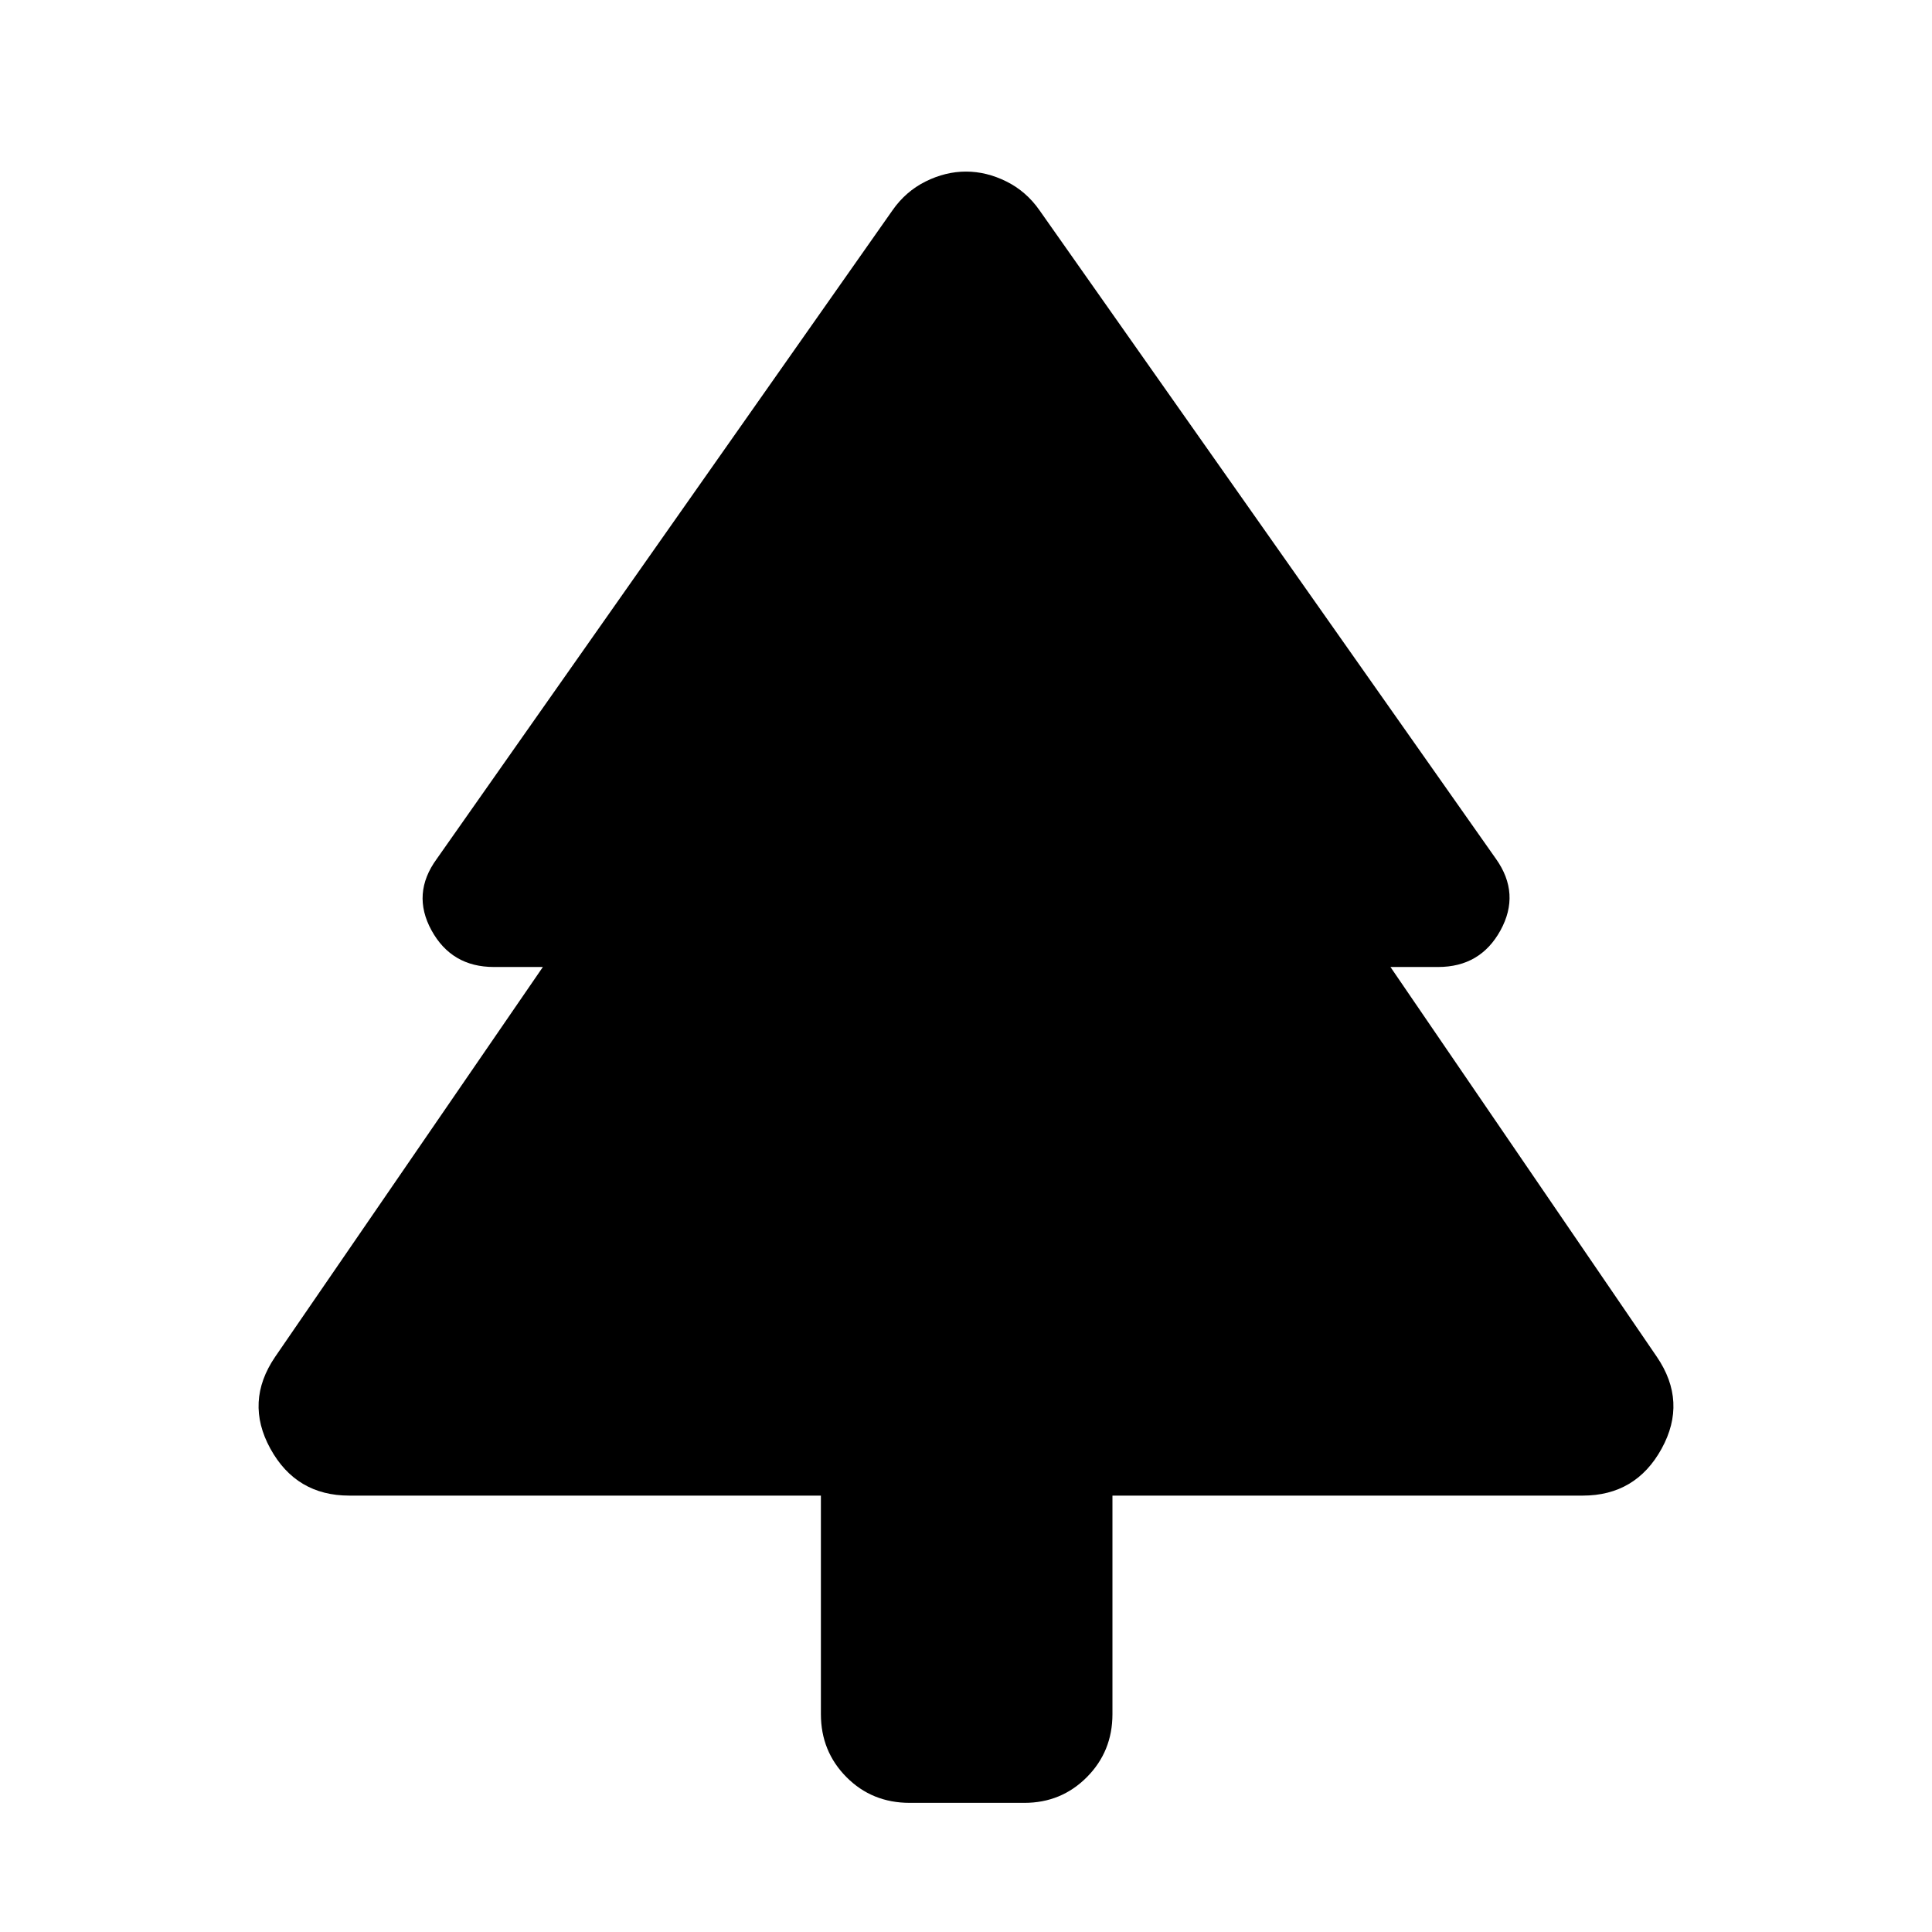 <svg xmlns="http://www.w3.org/2000/svg" height="40" viewBox="0 -960 960 960" width="40"><path d="M407.9-216.84H173.58q-26.41 0-39.23-23.32-12.83-23.32 2.37-45.64l133.03-193.71H245.4q-21 0-30.99-18.21-9.99-18.21 2.57-35.44l226.5-322.35q6.54-9.38 16.44-14.31 9.9-4.92 20.08-4.92 10.18 0 20.08 4.92 9.9 4.93 16.44 14.31l226.87 322.35q12.19 17.23 2.2 35.44-9.99 18.21-30.99 18.21h-23.69L823.28-285.8q15.2 22.32 2.37 45.64-12.82 23.32-39.23 23.32H552.77v108.59q0 18.5-12.7 31.29-12.71 12.79-31.05 12.79h-56.99q-18.73 0-31.43-12.79t-12.7-31.29v-108.59Z"/></svg>